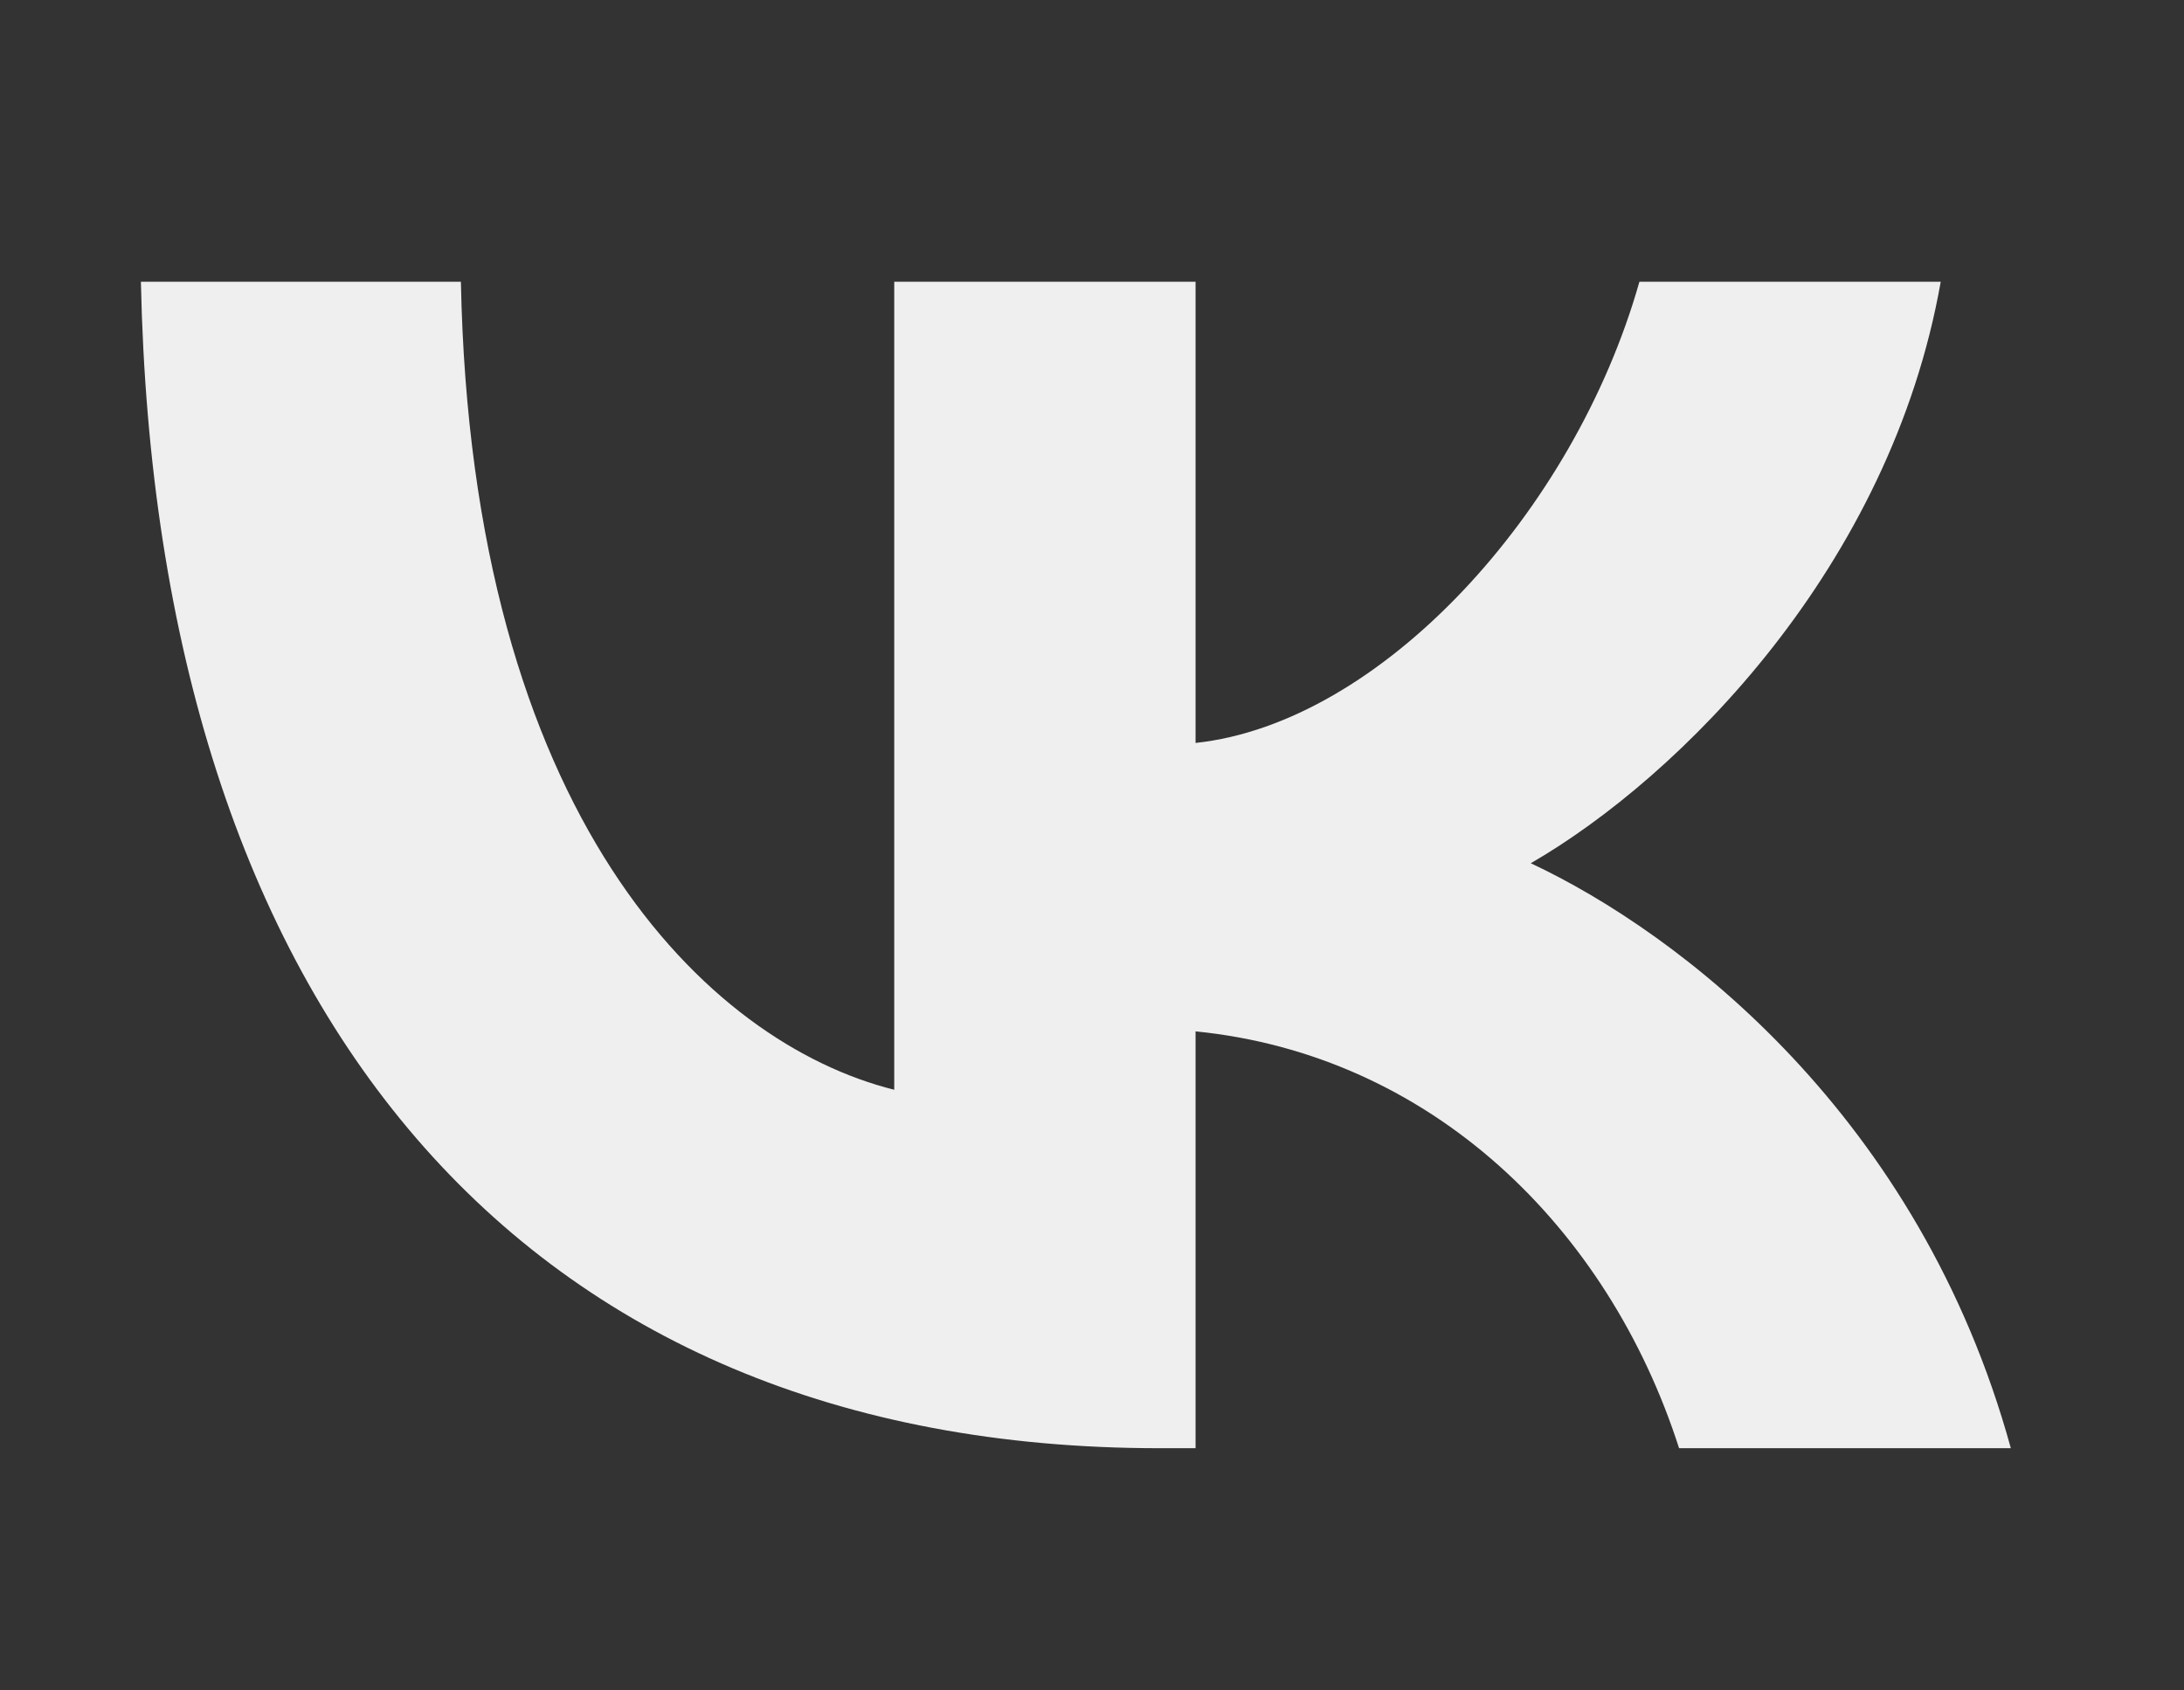 <svg width="31" height="24" viewBox="0 0 31 24" fill="none" xmlns="http://www.w3.org/2000/svg">
    <rect x="0" y="0" width="31" height="24" fill="#333333" stroke="none"/>
    <mask id="mask0_1339_581" style="mask-type:alpha" maskUnits="userSpaceOnUse" x="0" y="0" width="31" height="24">
        <rect width="31" height="24" fill="#D9D9D9"/>
    </mask>
    <g mask="url(#mask0_1339_581)">
        <path d="M16.456 20.561C7.388 20.561 2.216 14.345 2 4H6.542C6.692 11.593 10.04 14.809 12.693 15.472V4H16.97V10.548C19.589 10.267 22.341 7.282 23.27 4H27.547C26.834 8.045 23.85 11.029 21.728 12.256C23.85 13.251 27.248 15.853 28.542 20.561H23.833C22.822 17.412 20.302 14.975 16.97 14.643V20.561H16.456Z" fill="#EFEFEF"/>
    </g>
</svg>
